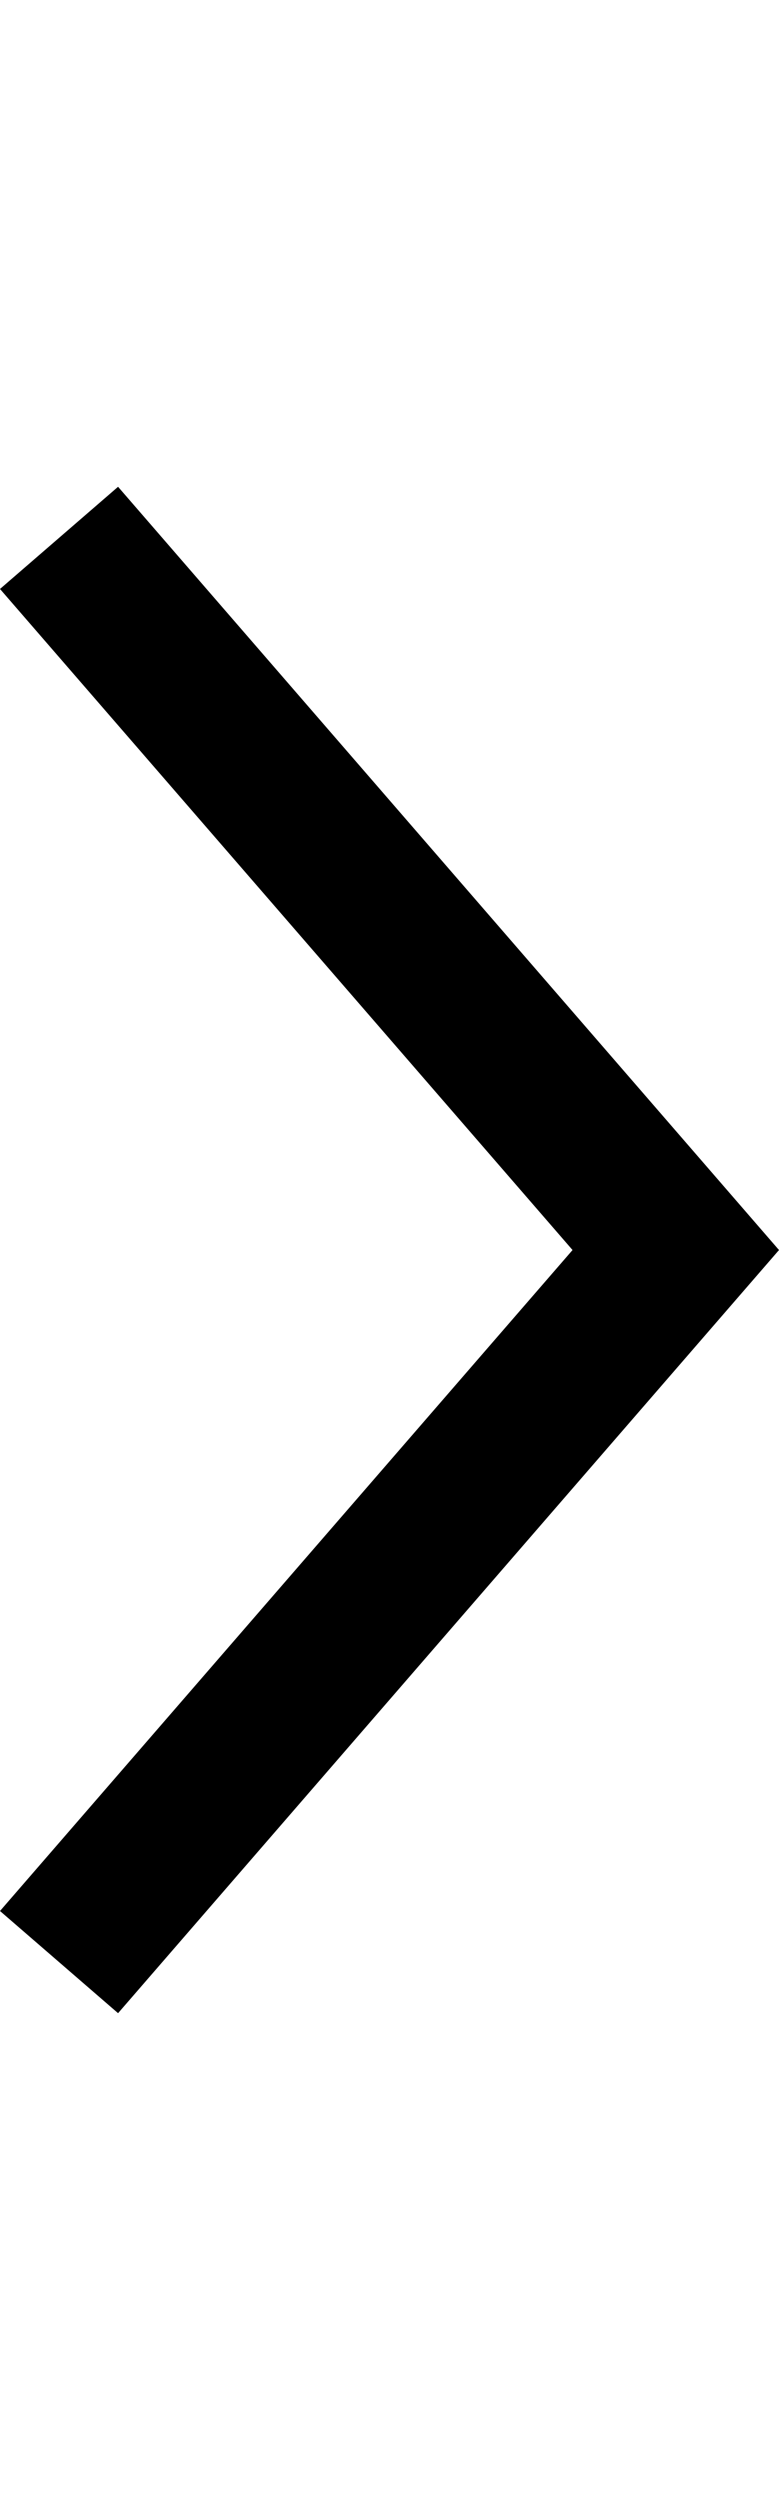<?xml version="1.0" encoding="utf-8"?>
<!-- Generator: Adobe Illustrator 25.3.1, SVG Export Plug-In . SVG Version: 6.00 Build 0)  -->
<svg version="1.1" id="Layer_1" xmlns="http://www.w3.org/2000/svg" xmlns:xlink="http://www.w3.org/1999/xlink" x="0px" y="0px"
	 viewBox="0 0 7.482 24" style="enable-background:new 0 0 7.482 24;" xml:space="preserve">
<polygon points="1.134,4.673 0,5.654 5.499,12 0,18.345 1.134,19.326 7.482,12 "/>
</svg>
